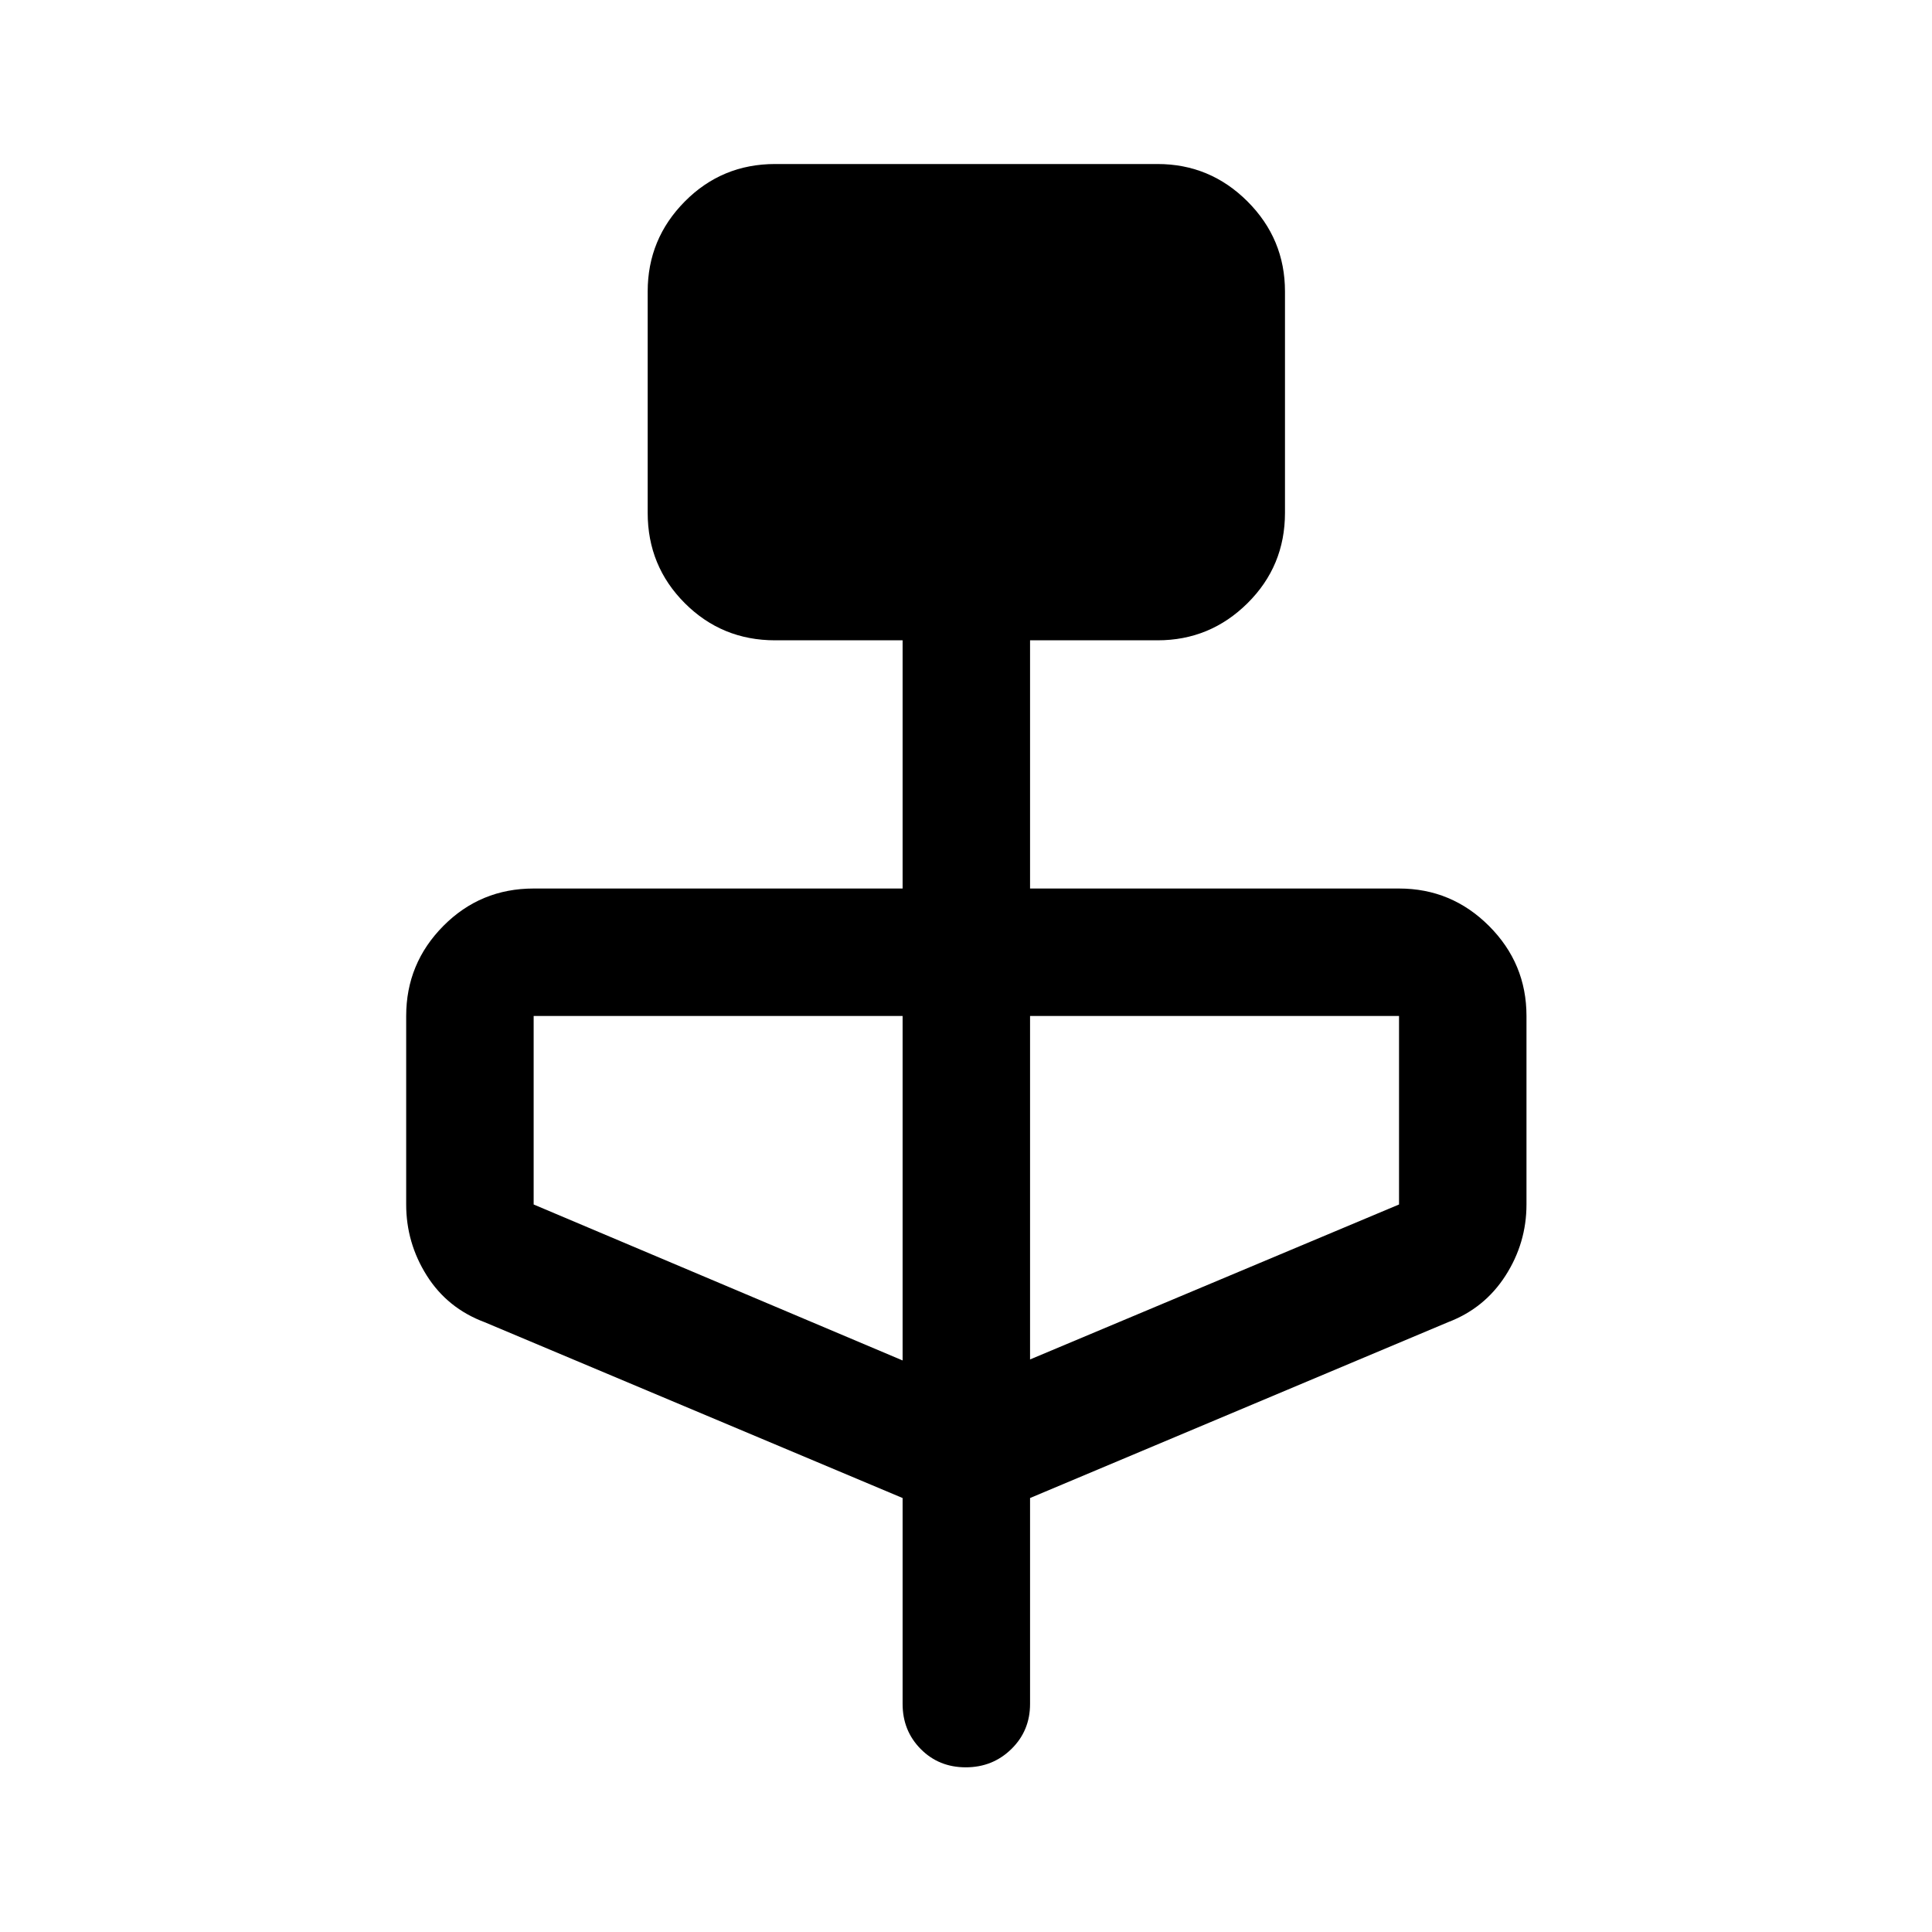 <svg xmlns="http://www.w3.org/2000/svg" height="40" viewBox="0 -960 960 960" width="40"><path d="M448.5-215.64 240.83-303q-18.5-6.91-28.75-23.16-10.25-16.24-10.25-35.34v-93.67q0-26.1 18.45-44.72 18.45-18.61 44.89-18.61H448.5v-123.33h-63.33q-26.44 0-44.89-18.45t-18.45-44.89v-110q0-26.1 18.45-44.72 18.45-18.61 44.89-18.61h190q26.1 0 44.72 18.61 18.61 18.62 18.61 44.72v110q0 26.44-18.61 44.89-18.62 18.45-44.72 18.45h-63.34v123.33h183.34q26.1 0 44.72 18.61 18.61 18.62 18.61 44.72v93.67q0 19.1-10.41 35.34-10.42 16.25-28.59 23.16l-207.67 87.36v102.31q0 13.33-9.28 22.41-9.28 9.09-22.67 9.09-13.38 0-22.38-9.09-9-9.08-9-22.41v-102.31Zm0-68.36v-171.17H265.17v93.67L448.5-284Zm63.33-.5 183.34-77v-93.67H511.83v170.67Z"/></svg>